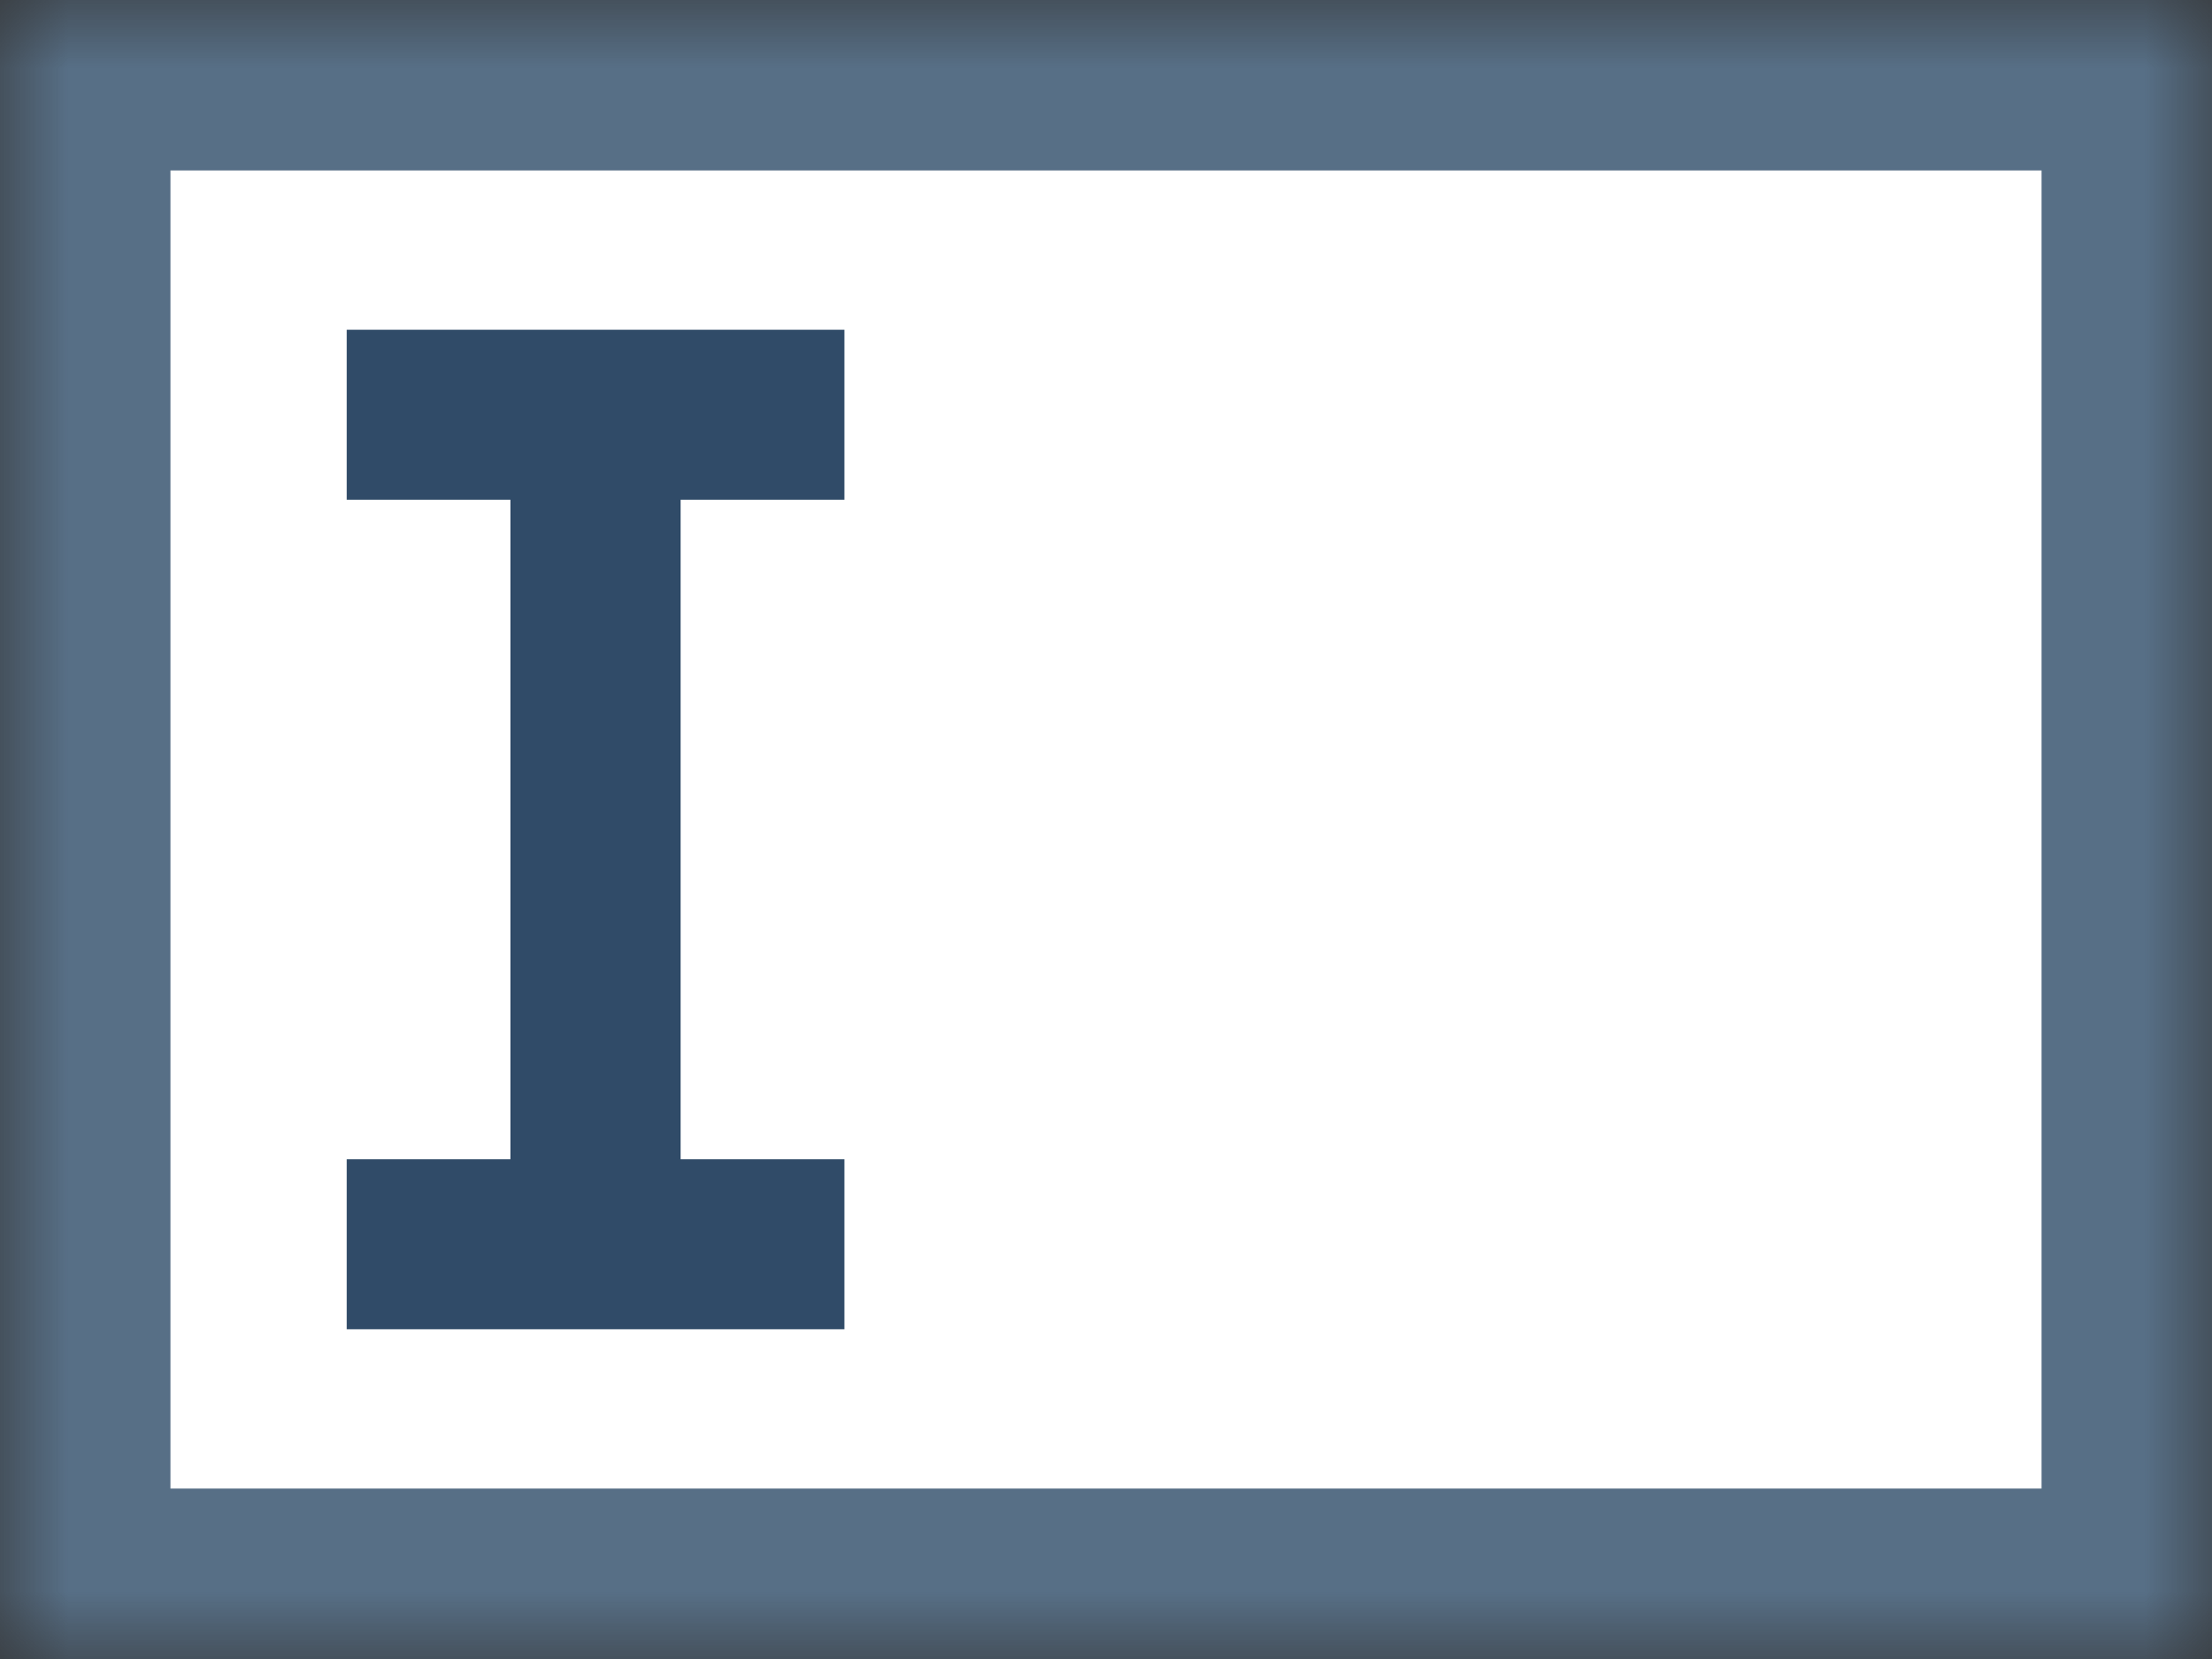 <?xml version="1.0" encoding="UTF-8"?>
<svg width="16px" height="12px" viewBox="0 0 16 12" version="1.1" xmlns="http://www.w3.org/2000/svg" xmlns:xlink="http://www.w3.org/1999/xlink">
    <rect x="0" y="0" width="16" height="12" fill="#333333" stroke="none"/>
    <defs>
        <rect id="path-1" x="0" y="0" width="16" height="12"></rect>
        <mask id="mask-2" maskContentUnits="userSpaceOnUse" maskUnits="objectBoundingBox" x="0" y="0" width="16" height="12" fill="white">
            <use xlink:href="#path-1"></use>
        </mask>
    </defs>
    <g id="Page-3" stroke="none" stroke-width="1" fill="none" fill-rule="evenodd">
        <g id="默认样式1" transform="translate(-1396, -195)">
            <g id="输入框" transform="translate(1396, 195)">
                <use id="Rectangle-10" stroke="#576F86" mask="url(#mask-2)" stroke-width="2.466" fill="#FFFFFF" xlink:href="#path-1"></use>
                <path d="M3.692,8.385 L3.692,3.615 L3.108,3.615 L2.508,3.615 L2.508,2.385 L3.108,2.385 L5.508,2.385 L6.108,2.385 L6.108,3.615 L5.508,3.615 L4.923,3.615 L4.923,8.385 L5.508,8.385 L6.108,8.385 L6.108,9.615 L5.508,9.615 L3.108,9.615 L2.508,9.615 L2.508,8.385 L3.108,8.385 L3.692,8.385 Z" id="Combined-Shape" fill="#304B68"></path>
            </g>
        </g>
    </g>
</svg>